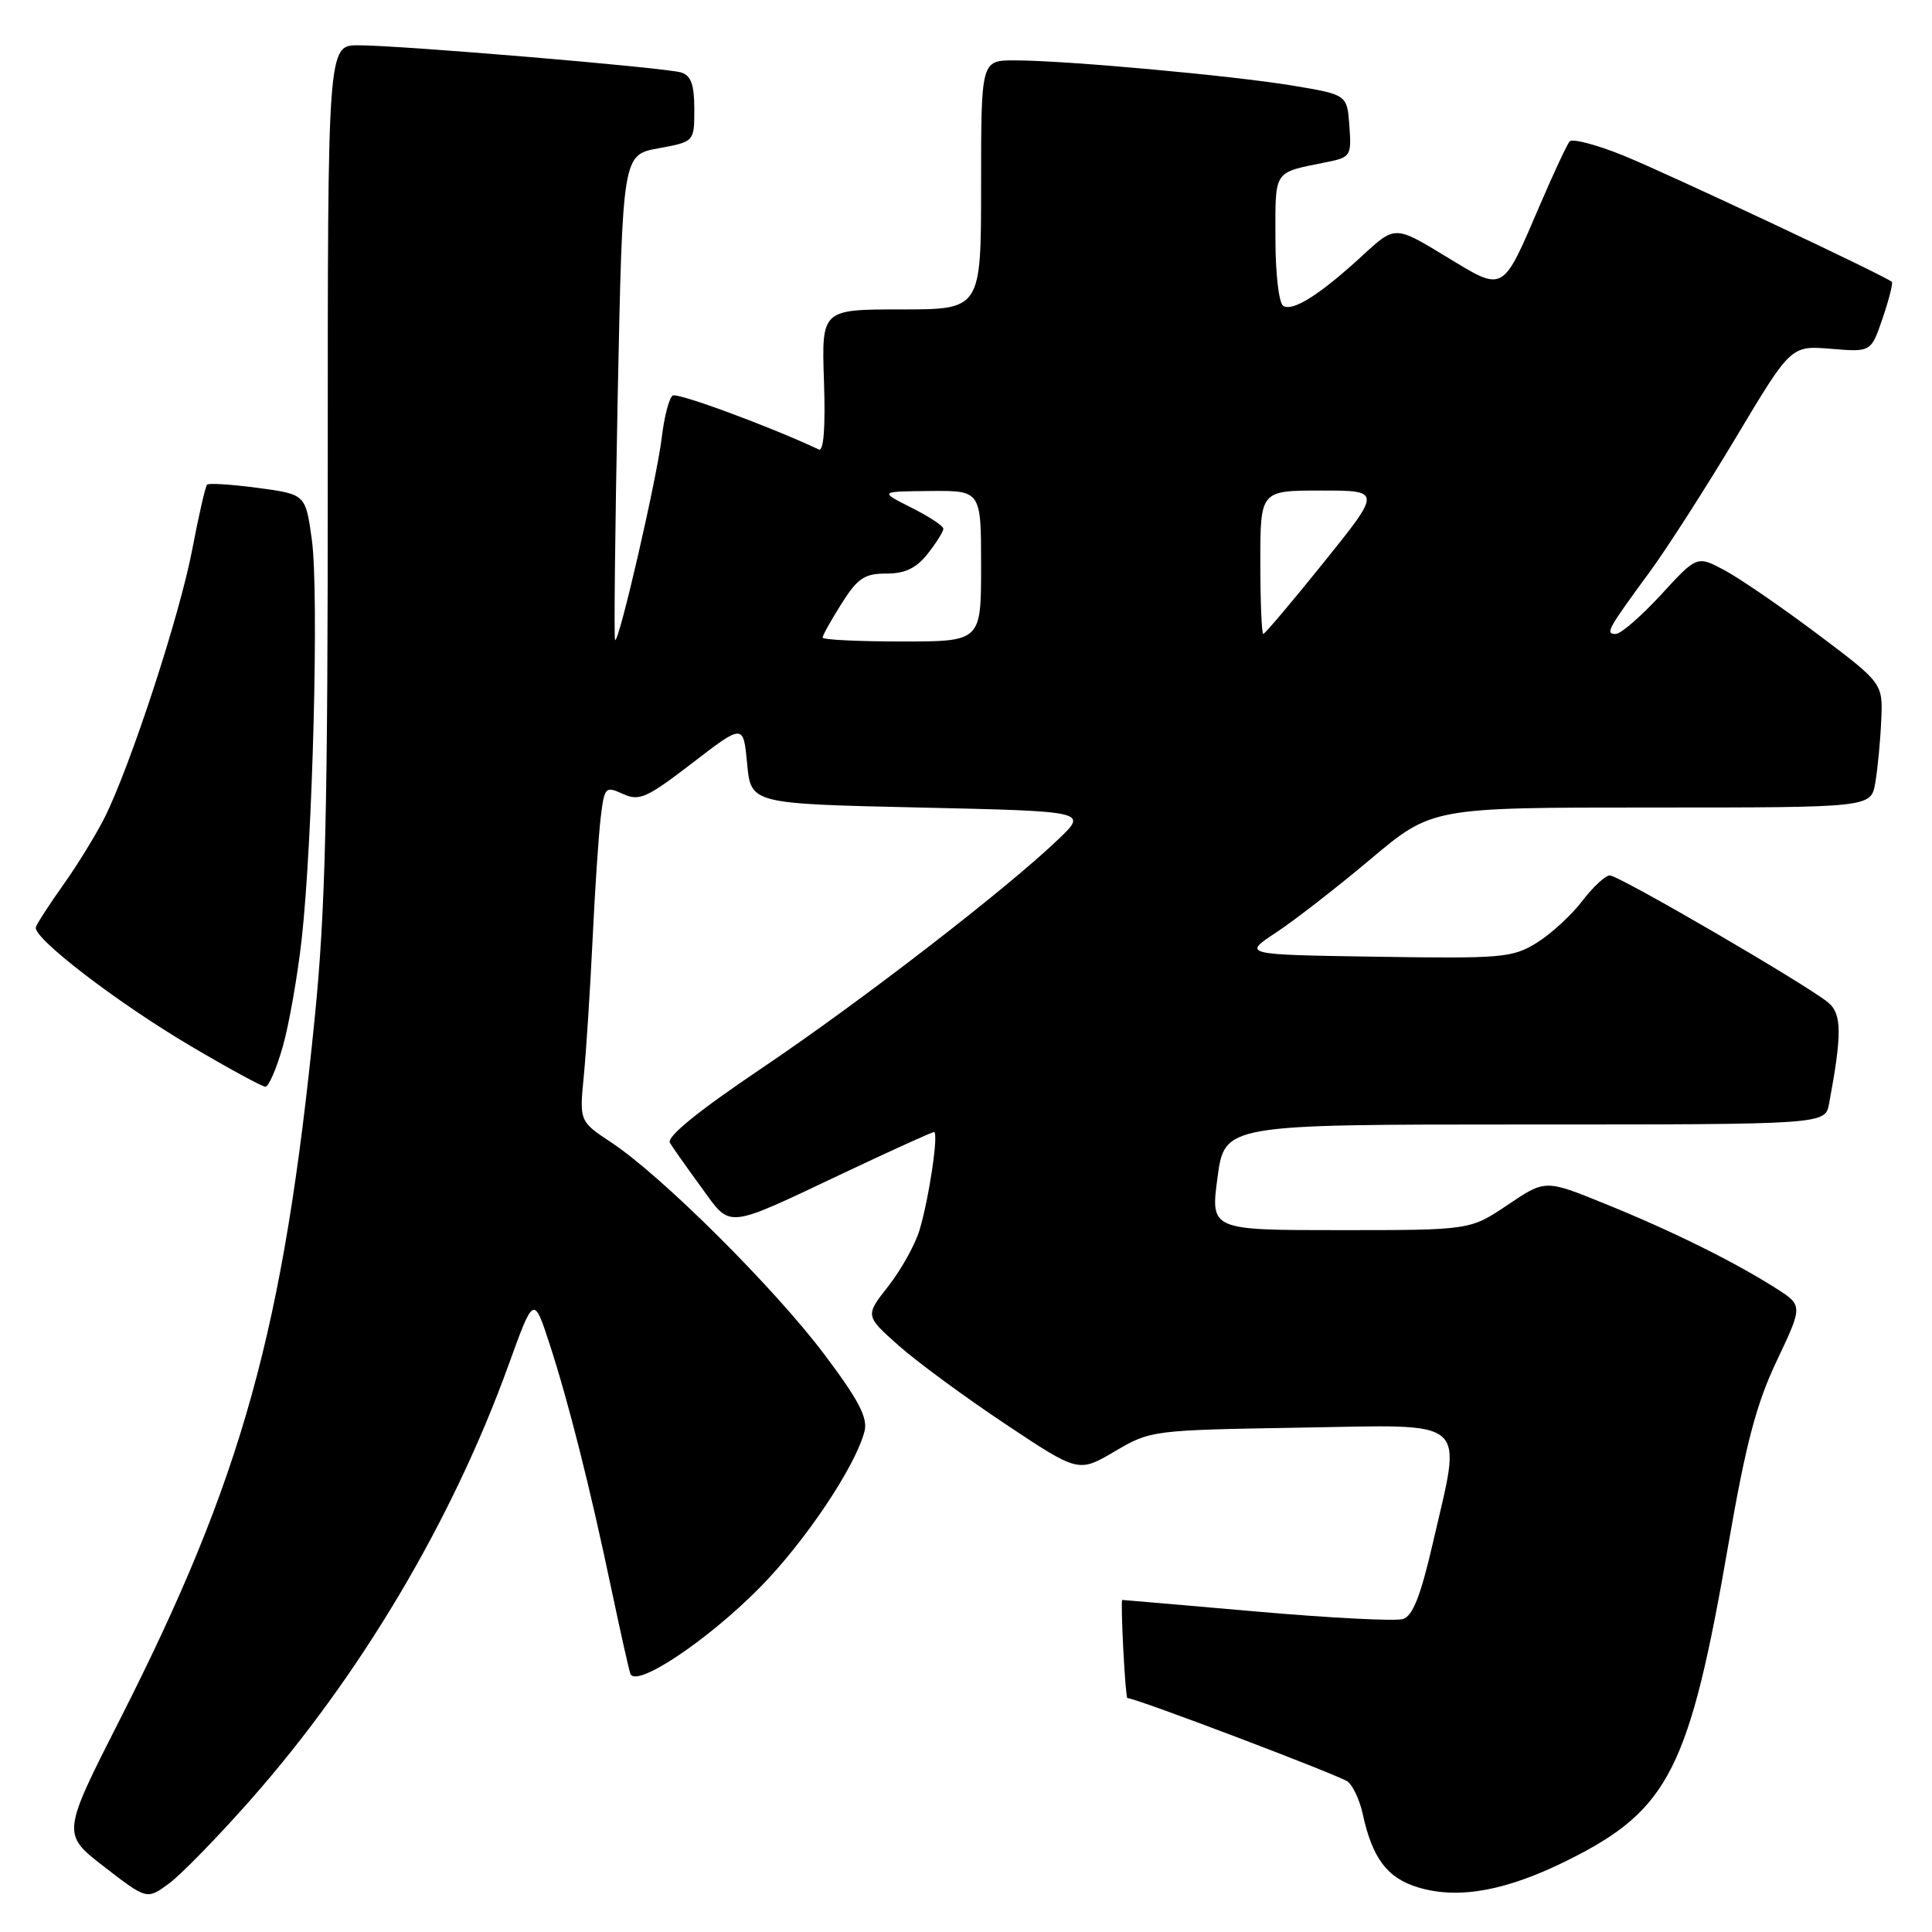 <?xml version="1.0" encoding="UTF-8" standalone="no"?>
<!DOCTYPE svg PUBLIC "-//W3C//DTD SVG 1.1//EN" "http://www.w3.org/Graphics/SVG/1.1/DTD/svg11.dtd" >
<svg xmlns="http://www.w3.org/2000/svg" xmlns:xlink="http://www.w3.org/1999/xlink" version="1.1" viewBox="0 0 256 256">
 <g >
 <path fill="currentColor"
d=" M 33.19 238.50 C 47.75 222.01 59.94 201.48 67.38 180.88 C 70.72 171.65 70.72 171.65 72.82 178.08 C 75.34 185.81 78.16 197.00 81.00 210.50 C 82.16 216.00 83.29 221.07 83.52 221.76 C 84.19 223.75 93.63 217.48 100.64 210.40 C 106.63 204.35 113.40 194.26 114.56 189.62 C 115.00 187.85 113.75 185.46 109.18 179.40 C 102.57 170.63 87.64 155.77 81.04 151.41 C 76.77 148.58 76.77 148.58 77.36 142.54 C 77.68 139.22 78.20 131.10 78.52 124.50 C 78.83 117.90 79.32 110.61 79.60 108.30 C 80.09 104.26 80.21 104.14 82.54 105.20 C 84.71 106.19 85.69 105.75 91.74 101.10 C 98.50 95.90 98.50 95.90 99.00 101.20 C 99.50 106.50 99.50 106.50 121.80 107.00 C 144.10 107.50 144.10 107.50 140.30 111.15 C 133.43 117.75 114.13 132.65 100.97 141.52 C 92.44 147.27 88.28 150.65 88.77 151.44 C 89.17 152.09 91.04 154.75 92.93 157.33 C 96.95 162.84 95.89 162.95 111.90 155.38 C 118.16 152.42 123.50 150.00 123.76 150.00 C 124.41 150.00 123.11 158.77 121.84 163.00 C 121.26 164.93 119.40 168.26 117.71 170.42 C 114.63 174.34 114.63 174.34 119.06 178.28 C 121.50 180.45 127.87 185.13 133.20 188.68 C 142.90 195.14 142.90 195.14 147.70 192.32 C 152.46 189.52 152.65 189.50 172.25 189.17 C 195.11 188.80 193.73 187.59 189.84 204.55 C 188.25 211.43 187.20 214.12 185.91 214.53 C 184.94 214.84 176.22 214.39 166.52 213.54 C 156.83 212.69 148.81 212.00 148.70 212.00 C 148.59 212.00 148.65 214.92 148.84 218.50 C 149.02 222.07 149.26 225.00 149.38 225.00 C 150.50 225.00 177.67 235.31 178.61 236.09 C 179.30 236.67 180.18 238.57 180.56 240.32 C 181.83 246.22 183.81 248.86 187.91 250.09 C 193.30 251.71 199.65 250.54 207.88 246.42 C 221.15 239.78 223.87 234.41 229.04 204.53 C 231.35 191.20 232.73 186.00 235.45 180.27 C 238.91 172.97 238.91 172.97 235.19 170.62 C 229.59 167.08 221.40 163.04 212.63 159.49 C 204.76 156.29 204.76 156.29 199.78 159.65 C 194.80 163.00 194.80 163.00 177.59 163.00 C 160.39 163.00 160.39 163.00 161.33 156.00 C 162.28 149.00 162.28 149.00 202.06 149.00 C 241.84 149.00 241.84 149.00 242.36 146.25 C 244.08 137.06 244.06 134.37 242.28 132.87 C 239.56 130.57 214.53 116.00 213.31 116.00 C 212.72 116.00 211.07 117.53 209.64 119.41 C 208.21 121.28 205.50 123.76 203.62 124.93 C 200.41 126.91 199.04 127.03 182.41 126.77 C 164.64 126.50 164.64 126.50 169.07 123.58 C 171.51 121.97 177.15 117.59 181.62 113.83 C 189.74 107.00 189.74 107.00 218.83 107.00 C 247.91 107.00 247.91 107.00 248.48 103.75 C 248.79 101.96 249.15 98.26 249.27 95.52 C 249.50 90.54 249.50 90.54 240.83 84.02 C 236.05 80.43 230.51 76.63 228.51 75.56 C 224.86 73.61 224.86 73.61 220.09 78.81 C 217.46 81.66 214.77 84.00 214.10 84.00 C 212.67 84.00 212.98 83.44 218.58 75.80 C 220.89 72.66 226.04 64.62 230.04 57.94 C 237.31 45.78 237.31 45.78 242.62 46.22 C 247.93 46.66 247.93 46.66 249.46 42.16 C 250.30 39.69 250.85 37.52 250.68 37.35 C 249.95 36.62 220.97 22.99 215.06 20.59 C 211.51 19.16 208.33 18.33 207.98 18.74 C 207.63 19.16 205.89 22.88 204.12 27.00 C 198.98 38.97 199.41 38.73 191.55 33.96 C 184.85 29.89 184.85 29.89 180.59 33.81 C 174.95 39.01 171.32 41.32 170.04 40.53 C 169.45 40.16 169.00 36.25 169.00 31.51 C 169.00 22.39 168.64 22.93 175.80 21.48 C 178.97 20.85 179.09 20.64 178.80 16.68 C 178.50 12.55 178.50 12.55 171.33 11.35 C 163.23 10.01 141.18 8.00 134.45 8.00 C 130.00 8.00 130.00 8.00 130.00 24.50 C 130.00 41.00 130.00 41.00 119.43 41.00 C 108.86 41.00 108.86 41.00 109.18 50.51 C 109.39 56.61 109.14 59.86 108.50 59.56 C 102.04 56.52 89.80 52.00 89.14 52.41 C 88.67 52.70 88.02 55.19 87.69 57.94 C 87.06 63.32 81.99 85.33 81.50 84.81 C 81.34 84.64 81.50 70.10 81.85 52.51 C 82.50 20.52 82.50 20.52 87.25 19.65 C 92.00 18.78 92.00 18.78 92.00 14.46 C 92.00 11.21 91.56 10.00 90.25 9.60 C 88.10 8.95 53.09 6.00 47.48 6.00 C 43.42 6.00 43.42 6.00 43.43 61.75 C 43.44 107.61 43.14 120.60 41.69 135.00 C 37.57 176.25 32.12 195.85 15.93 227.76 C 8.18 243.01 8.18 243.01 13.82 247.37 C 19.46 251.72 19.46 251.72 22.35 249.61 C 23.94 248.45 28.82 243.45 33.19 238.50 Z  M 37.45 138.75 C 38.28 135.86 39.41 129.45 39.97 124.50 C 41.44 111.36 42.28 78.46 41.32 71.50 C 40.49 65.50 40.49 65.50 34.18 64.65 C 30.70 64.19 27.67 63.99 27.44 64.22 C 27.21 64.45 26.33 68.32 25.47 72.82 C 23.82 81.53 17.26 101.58 13.83 108.40 C 12.69 110.65 10.24 114.64 8.38 117.25 C 6.52 119.87 4.89 122.39 4.75 122.86 C 4.34 124.27 15.49 132.83 25.24 138.59 C 30.28 141.57 34.75 144.00 35.17 144.00 C 35.60 144.00 36.62 141.64 37.45 138.75 Z  M 109.00 84.48 C 109.00 84.19 110.13 82.17 111.51 79.98 C 113.64 76.61 114.55 76.00 117.44 76.00 C 119.94 76.00 121.41 75.29 122.93 73.37 C 124.07 71.92 125.00 70.43 125.00 70.06 C 125.00 69.69 123.09 68.43 120.75 67.26 C 116.50 65.12 116.50 65.12 123.25 65.06 C 130.00 65.00 130.00 65.00 130.00 75.00 C 130.00 85.00 130.00 85.00 119.50 85.00 C 113.72 85.00 109.00 84.77 109.00 84.48 Z  M 167.00 74.50 C 167.00 65.00 167.00 65.00 175.03 65.00 C 183.06 65.00 183.06 65.00 175.42 74.50 C 171.22 79.72 167.61 84.00 167.39 84.00 C 167.18 84.00 167.00 79.72 167.00 74.50 Z "/>
</g>
</svg>